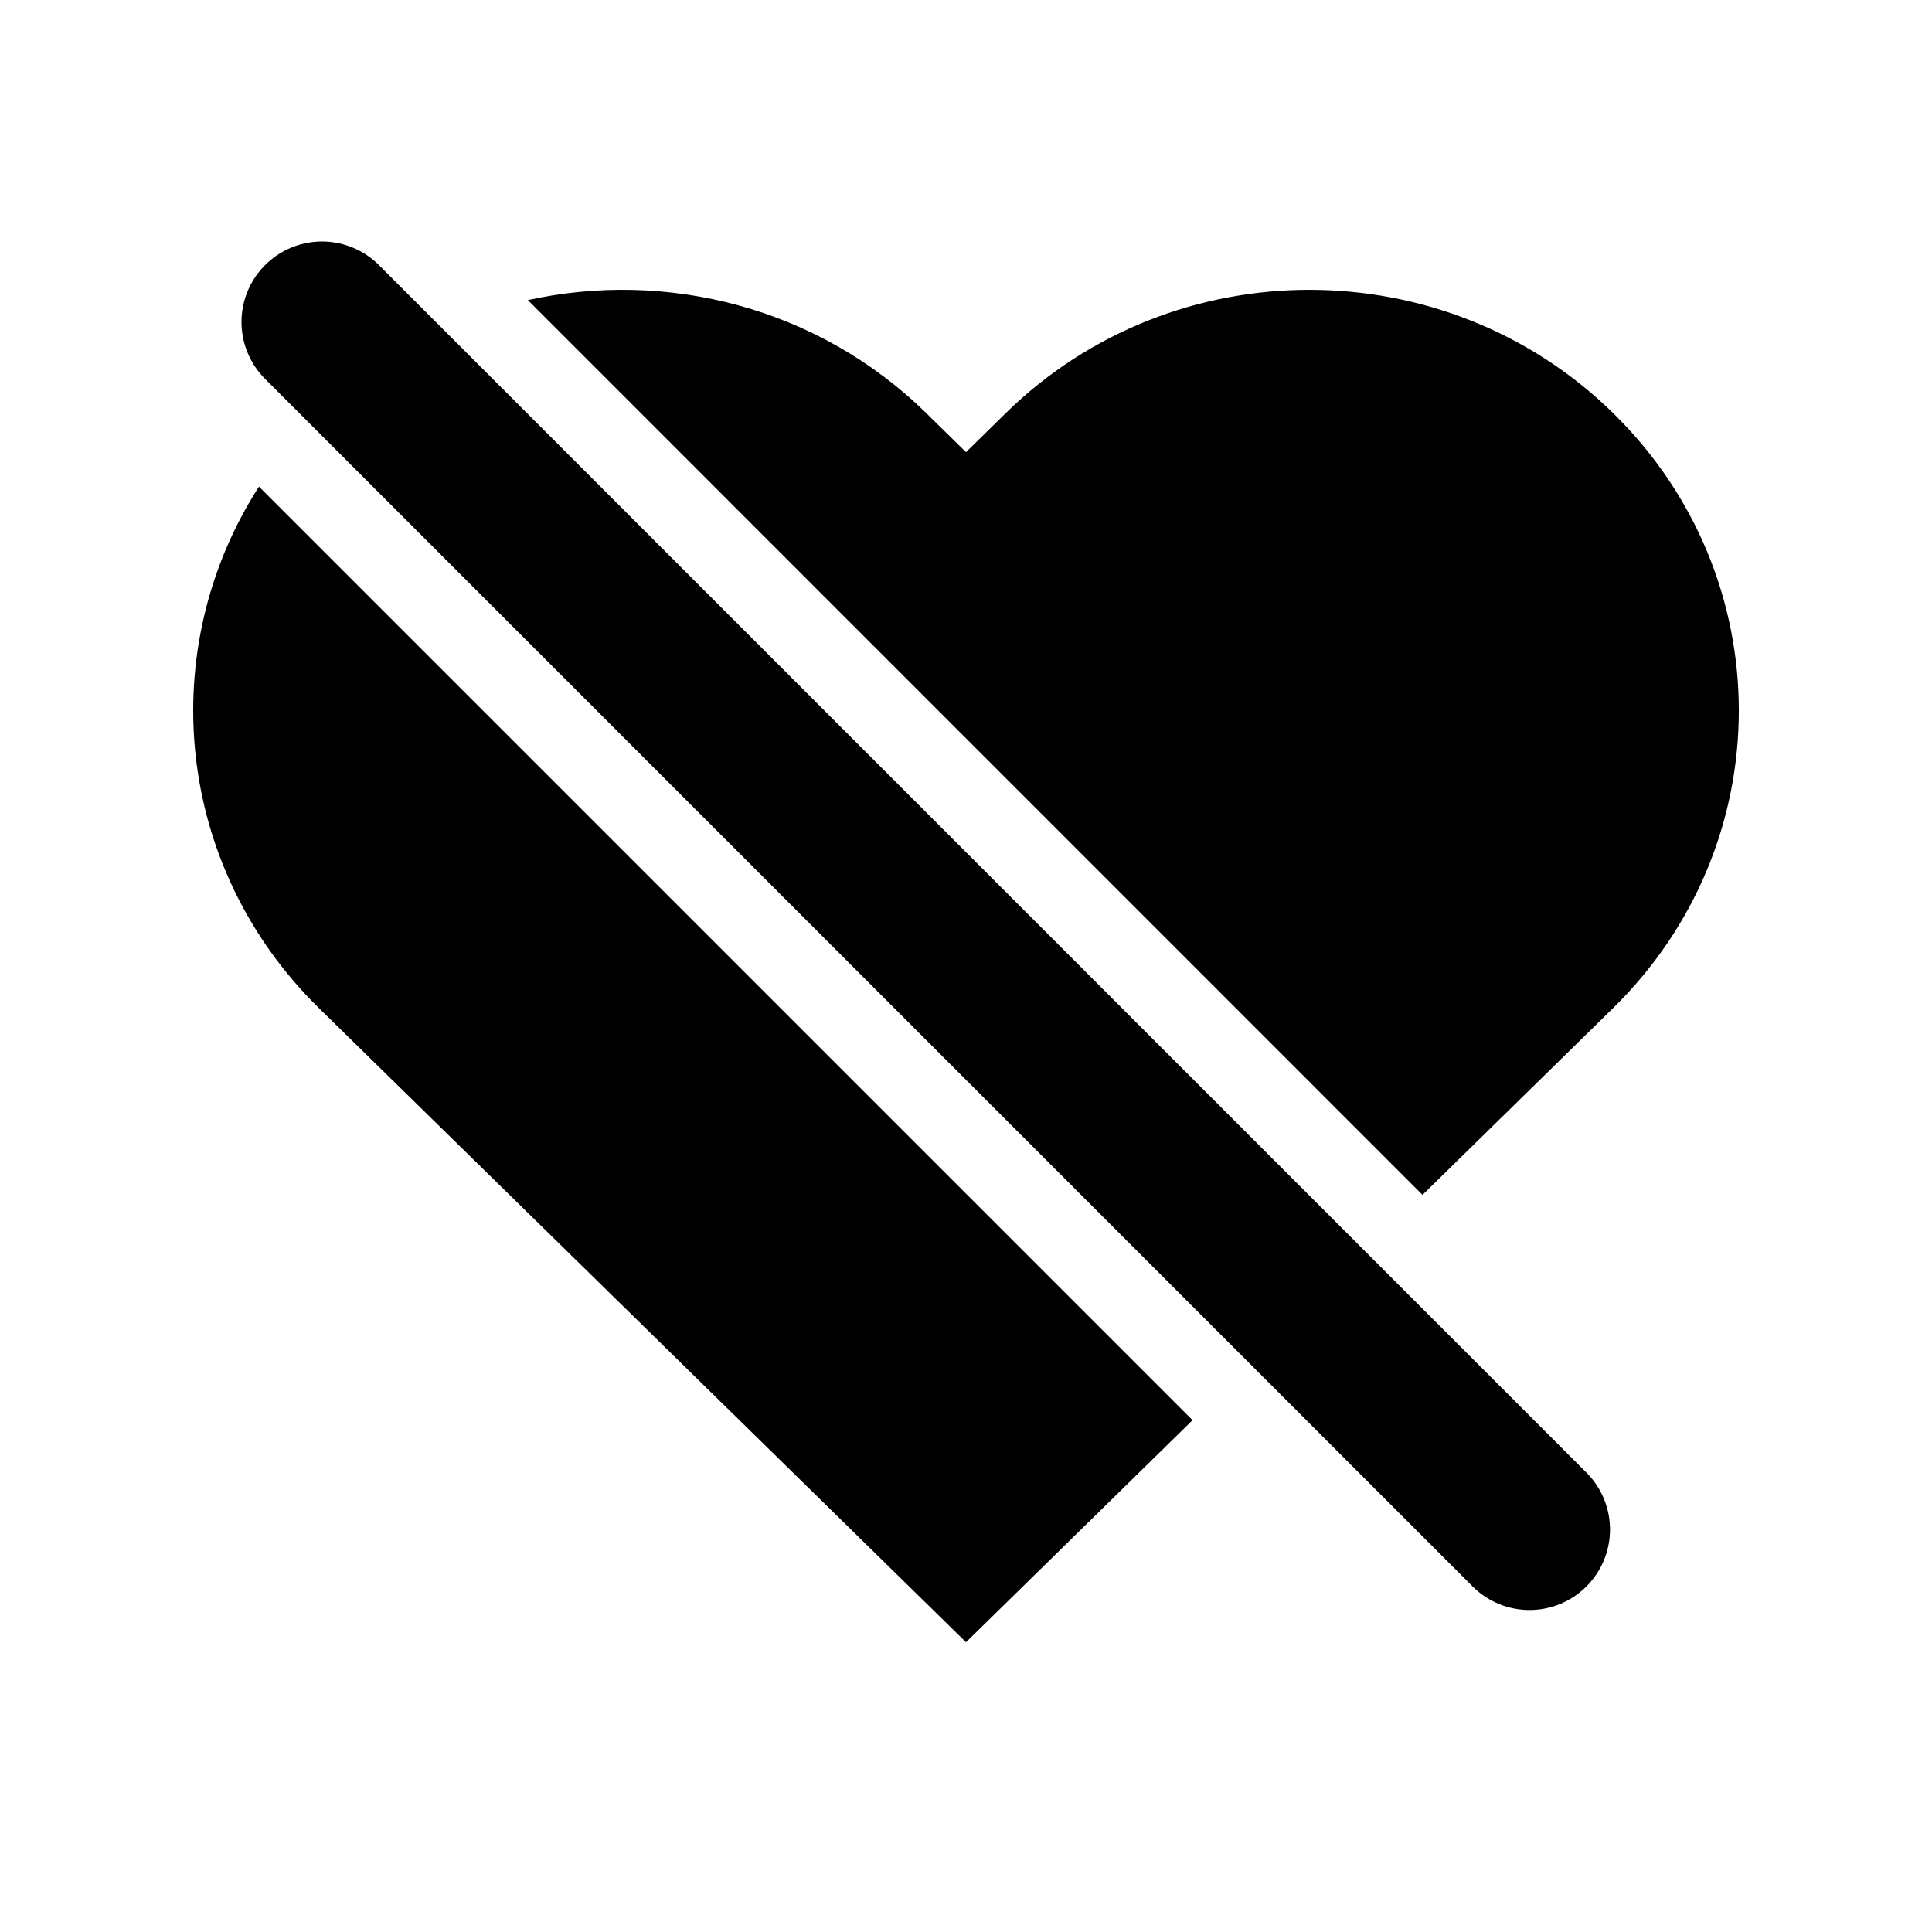 <svg
	width="24"
	height="24"
	viewBox="0 0 24 24"
	fill="none"
	xmlns="http://www.w3.org/2000/svg"
>
	<g class="oi-heart-fill-off">
		<path
			class="oi-fill"
			fill-rule="evenodd"
			clip-rule="evenodd"
			d="M3.217 6.045C1.919 8.064 2.168 10.764 3.962 12.523L12 20.4L14.814 17.642L3.217 6.045ZM17.671 14.843L20.038 12.523C22.121 10.482 22.121 7.172 20.038 5.131C17.955 3.09 14.578 3.09 12.495 5.131L12 5.617L11.505 5.131C10.162 3.815 8.281 3.348 6.557 3.728L17.671 14.843Z"
			fill="black"
		/>
		<path
			class="oi-vector"
			d="M4 4L19 19"
			stroke="black"
			stroke-width="2"
			stroke-miterlimit="10"
			stroke-linecap="round"
			stroke-linejoin="round"
		/>
	</g>
</svg>